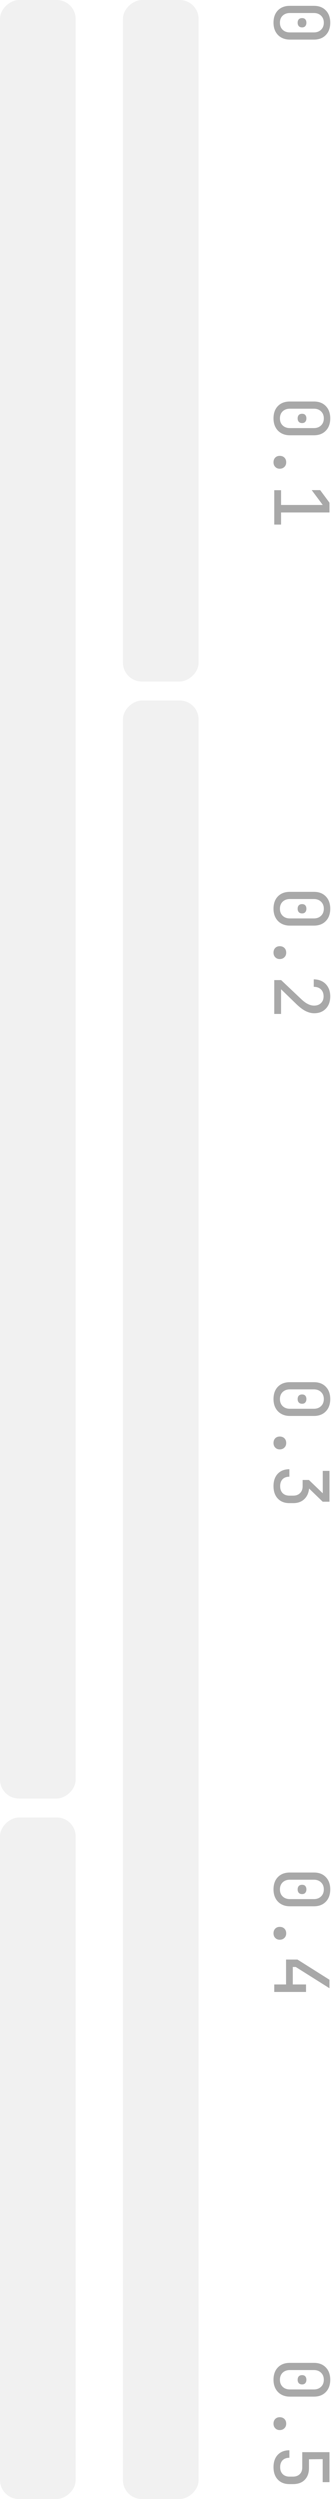 <svg width="35" height="264" viewBox="0 0 35 264" fill="none" xmlns="http://www.w3.org/2000/svg">
<path d="M28.92 2.4C28.92 1.851 29.075 1.416 29.384 1.096C29.699 0.776 30.12 0.616 30.648 0.616L33.192 0.616C33.72 0.616 34.139 0.776 34.448 1.096C34.763 1.416 34.92 1.851 34.92 2.4C34.92 2.949 34.763 3.384 34.448 3.704C34.139 4.024 33.72 4.184 33.192 4.184L30.648 4.184C30.301 4.184 29.997 4.109 29.736 3.96C29.48 3.816 29.28 3.611 29.136 3.344C28.992 3.077 28.92 2.763 28.92 2.4ZM29.6 2.4C29.6 2.709 29.696 2.957 29.888 3.144C30.085 3.331 30.339 3.424 30.648 3.424L33.192 3.424C33.501 3.424 33.752 3.331 33.944 3.144C34.141 2.957 34.24 2.709 34.24 2.4C34.24 2.091 34.141 1.843 33.944 1.656C33.752 1.469 33.501 1.376 33.192 1.376L30.648 1.376C30.339 1.376 30.085 1.469 29.888 1.656C29.696 1.843 29.6 2.091 29.6 2.4ZM31.472 2.4C31.472 2.251 31.512 2.131 31.592 2.04C31.677 1.955 31.795 1.912 31.944 1.912C32.093 1.912 32.205 1.955 32.28 2.04C32.36 2.131 32.4 2.251 32.4 2.4C32.4 2.549 32.36 2.669 32.28 2.76C32.205 2.851 32.093 2.896 31.944 2.896C31.795 2.896 31.677 2.851 31.592 2.76C31.512 2.669 31.472 2.549 31.472 2.4Z" fill="#A8A8A8"/>
<path d="M28.92 44.2C28.92 43.651 29.075 43.216 29.384 42.896C29.699 42.576 30.12 42.416 30.648 42.416L33.192 42.416C33.72 42.416 34.139 42.576 34.448 42.896C34.763 43.216 34.92 43.651 34.92 44.2C34.92 44.749 34.763 45.184 34.448 45.504C34.139 45.824 33.72 45.984 33.192 45.984L30.648 45.984C30.301 45.984 29.997 45.909 29.736 45.76C29.48 45.616 29.28 45.411 29.136 45.144C28.992 44.877 28.92 44.563 28.92 44.2ZM29.6 44.2C29.6 44.509 29.696 44.757 29.888 44.944C30.085 45.131 30.339 45.224 30.648 45.224L33.192 45.224C33.501 45.224 33.752 45.131 33.944 44.944C34.141 44.757 34.24 44.509 34.24 44.2C34.24 43.891 34.141 43.643 33.944 43.456C33.752 43.269 33.501 43.176 33.192 43.176L30.648 43.176C30.339 43.176 30.085 43.269 29.888 43.456C29.696 43.643 29.6 43.891 29.6 44.2ZM31.472 44.2C31.472 44.051 31.512 43.931 31.592 43.84C31.677 43.755 31.795 43.712 31.944 43.712C32.093 43.712 32.205 43.755 32.28 43.84C32.36 43.931 32.4 44.051 32.4 44.2C32.4 44.349 32.36 44.469 32.28 44.56C32.205 44.651 32.093 44.696 31.944 44.696C31.795 44.696 31.677 44.651 31.592 44.56C31.512 44.469 31.472 44.349 31.472 44.2ZM28.92 48.837C28.92 48.634 28.981 48.469 29.104 48.341C29.227 48.218 29.384 48.157 29.576 48.157C29.779 48.157 29.944 48.218 30.072 48.341C30.2 48.469 30.264 48.634 30.264 48.837C30.264 49.039 30.2 49.202 30.072 49.325C29.944 49.453 29.779 49.517 29.576 49.517C29.384 49.517 29.227 49.453 29.104 49.325C28.981 49.202 28.92 49.039 28.92 48.837ZM29 51.786L29.72 51.786L29.72 53.346L34.128 53.346L32.96 51.778L33.856 51.778L34.84 53.106L34.84 54.138L29.72 54.138L29.72 55.418L29 55.418L29 51.786Z" fill="#A8A8A8"/>
<path d="M28.92 96C28.92 95.451 29.075 95.016 29.384 94.696C29.699 94.376 30.12 94.216 30.648 94.216L33.192 94.216C33.72 94.216 34.139 94.376 34.448 94.696C34.763 95.016 34.92 95.451 34.92 96C34.92 96.549 34.763 96.984 34.448 97.304C34.139 97.624 33.72 97.784 33.192 97.784L30.648 97.784C30.301 97.784 29.997 97.709 29.736 97.56C29.48 97.416 29.28 97.211 29.136 96.944C28.992 96.677 28.92 96.363 28.92 96ZM29.6 96C29.6 96.309 29.696 96.557 29.888 96.744C30.085 96.931 30.339 97.024 30.648 97.024L33.192 97.024C33.501 97.024 33.752 96.931 33.944 96.744C34.141 96.557 34.24 96.309 34.24 96C34.24 95.691 34.141 95.443 33.944 95.256C33.752 95.069 33.501 94.976 33.192 94.976L30.648 94.976C30.339 94.976 30.085 95.069 29.888 95.256C29.696 95.443 29.6 95.691 29.6 96ZM31.472 96C31.472 95.851 31.512 95.731 31.592 95.64C31.677 95.555 31.795 95.512 31.944 95.512C32.093 95.512 32.205 95.555 32.28 95.64C32.36 95.731 32.4 95.851 32.4 96C32.4 96.149 32.36 96.269 32.28 96.36C32.205 96.451 32.093 96.496 31.944 96.496C31.795 96.496 31.677 96.451 31.592 96.36C31.512 96.269 31.472 96.149 31.472 96ZM28.92 100.637C28.92 100.434 28.981 100.269 29.104 100.141C29.227 100.018 29.384 99.957 29.576 99.957C29.779 99.957 29.944 100.018 30.072 100.141C30.2 100.269 30.264 100.434 30.264 100.637C30.264 100.84 30.2 101.002 30.072 101.125C29.944 101.253 29.779 101.317 29.576 101.317C29.384 101.317 29.227 101.253 29.104 101.125C28.981 101.002 28.92 100.84 28.92 100.637ZM29 103.538L29.728 103.538L31.824 105.522C32.091 105.778 32.333 105.959 32.552 106.066C32.776 106.178 32.995 106.234 33.208 106.234C33.512 106.234 33.755 106.146 33.936 105.97C34.123 105.794 34.216 105.556 34.216 105.258C34.216 104.948 34.123 104.703 33.936 104.522C33.749 104.34 33.496 104.25 33.176 104.25L33.176 103.458C33.709 103.468 34.133 103.636 34.448 103.962C34.763 104.292 34.92 104.724 34.92 105.258C34.92 105.802 34.765 106.234 34.456 106.554C34.147 106.879 33.733 107.042 33.216 107.042C32.933 107.042 32.637 106.967 32.328 106.818C32.024 106.668 31.688 106.415 31.32 106.058L29.72 104.506L29.72 107.114L29 107.114L29 103.538Z" fill="#A8A8A8"/>
<path d="M28.92 147.8C28.92 147.251 29.075 146.816 29.384 146.496C29.699 146.176 30.12 146.016 30.648 146.016L33.192 146.016C33.72 146.016 34.139 146.176 34.448 146.496C34.763 146.816 34.92 147.251 34.92 147.8C34.92 148.349 34.763 148.784 34.448 149.104C34.139 149.424 33.72 149.584 33.192 149.584L30.648 149.584C30.301 149.584 29.997 149.509 29.736 149.36C29.48 149.216 29.28 149.011 29.136 148.744C28.992 148.477 28.92 148.163 28.92 147.8ZM29.6 147.8C29.6 148.109 29.696 148.357 29.888 148.544C30.085 148.731 30.339 148.824 30.648 148.824L33.192 148.824C33.501 148.824 33.752 148.731 33.944 148.544C34.141 148.357 34.24 148.109 34.24 147.8C34.24 147.491 34.141 147.243 33.944 147.056C33.752 146.869 33.501 146.776 33.192 146.776L30.648 146.776C30.339 146.776 30.085 146.869 29.888 147.056C29.696 147.243 29.6 147.491 29.6 147.8ZM31.472 147.8C31.472 147.651 31.512 147.531 31.592 147.44C31.677 147.355 31.795 147.312 31.944 147.312C32.093 147.312 32.205 147.355 32.28 147.44C32.36 147.531 32.4 147.651 32.4 147.8C32.4 147.949 32.36 148.069 32.28 148.16C32.205 148.251 32.093 148.296 31.944 148.296C31.795 148.296 31.677 148.251 31.592 148.16C31.512 148.069 31.472 147.949 31.472 147.8ZM28.92 152.437C28.92 152.234 28.981 152.069 29.104 151.941C29.227 151.818 29.384 151.757 29.576 151.757C29.779 151.757 29.944 151.818 30.072 151.941C30.2 152.069 30.264 152.234 30.264 152.437C30.264 152.64 30.2 152.802 30.072 152.925C29.944 153.053 29.779 153.117 29.576 153.117C29.384 153.117 29.227 153.053 29.104 152.925C28.981 152.802 28.92 152.64 28.92 152.437ZM28.92 156.994C28.92 156.444 29.069 156.01 29.368 155.69C29.672 155.37 30.083 155.21 30.6 155.21L30.6 156.002C30.296 156.002 30.056 156.09 29.88 156.266C29.709 156.447 29.624 156.692 29.624 157.002C29.624 157.306 29.709 157.548 29.88 157.73C30.056 157.911 30.296 158.002 30.6 158.002L31.008 158.002C31.312 158.002 31.552 157.911 31.728 157.73C31.909 157.554 32 157.311 32 157.002L32 156.346L32.664 156.346L34.128 157.754L34.128 155.386L34.84 155.386L34.84 158.642L34.12 158.642L32.68 157.25C32.637 157.724 32.467 158.1 32.168 158.378C31.875 158.655 31.488 158.794 31.008 158.794L30.6 158.794C30.083 158.794 29.672 158.631 29.368 158.306C29.069 157.986 28.92 157.548 28.92 156.994Z" fill="#A8A8A8"/>
<path d="M28.92 199.6C28.92 199.051 29.075 198.616 29.384 198.296C29.699 197.976 30.12 197.816 30.648 197.816L33.192 197.816C33.72 197.816 34.139 197.976 34.448 198.296C34.763 198.616 34.92 199.051 34.92 199.6C34.92 200.149 34.763 200.584 34.448 200.904C34.139 201.224 33.72 201.384 33.192 201.384L30.648 201.384C30.301 201.384 29.997 201.309 29.736 201.16C29.48 201.016 29.28 200.811 29.136 200.544C28.992 200.277 28.92 199.963 28.92 199.6ZM29.6 199.6C29.6 199.909 29.696 200.157 29.888 200.344C30.085 200.531 30.339 200.624 30.648 200.624L33.192 200.624C33.501 200.624 33.752 200.531 33.944 200.344C34.141 200.157 34.24 199.909 34.24 199.6C34.24 199.291 34.141 199.043 33.944 198.856C33.752 198.669 33.501 198.576 33.192 198.576L30.648 198.576C30.339 198.576 30.085 198.669 29.888 198.856C29.696 199.043 29.6 199.291 29.6 199.6ZM31.472 199.6C31.472 199.451 31.512 199.331 31.592 199.24C31.677 199.155 31.795 199.112 31.944 199.112C32.093 199.112 32.205 199.155 32.28 199.24C32.36 199.331 32.4 199.451 32.4 199.6C32.4 199.749 32.36 199.869 32.28 199.96C32.205 200.051 32.093 200.096 31.944 200.096C31.795 200.096 31.677 200.051 31.592 199.96C31.512 199.869 31.472 199.749 31.472 199.6ZM28.92 204.237C28.92 204.034 28.981 203.869 29.104 203.741C29.227 203.618 29.384 203.557 29.576 203.557C29.779 203.557 29.944 203.618 30.072 203.741C30.2 203.869 30.264 204.034 30.264 204.237C30.264 204.44 30.2 204.602 30.072 204.725C29.944 204.853 29.779 204.917 29.576 204.917C29.384 204.917 29.227 204.853 29.104 204.725C28.981 204.602 28.92 204.44 28.92 204.237ZM29 209.642L30.248 209.642L30.248 207.01L31.456 207.01L34.84 209.146L34.84 210.042L31.272 207.794L30.96 207.794L30.96 209.642L32.36 209.642L32.36 210.434L29 210.434L29 209.642Z" fill="#A8A8A8"/>
<path d="M28.92 251.4C28.92 250.851 29.075 250.416 29.384 250.096C29.699 249.776 30.12 249.616 30.648 249.616L33.192 249.616C33.72 249.616 34.139 249.776 34.448 250.096C34.763 250.416 34.92 250.851 34.92 251.4C34.92 251.949 34.763 252.384 34.448 252.704C34.139 253.024 33.72 253.184 33.192 253.184L30.648 253.184C30.301 253.184 29.997 253.109 29.736 252.96C29.48 252.816 29.28 252.611 29.136 252.344C28.992 252.077 28.92 251.763 28.92 251.4ZM29.6 251.4C29.6 251.709 29.696 251.957 29.888 252.144C30.085 252.331 30.339 252.424 30.648 252.424L33.192 252.424C33.501 252.424 33.752 252.331 33.944 252.144C34.141 251.957 34.24 251.709 34.24 251.4C34.24 251.091 34.141 250.843 33.944 250.656C33.752 250.469 33.501 250.376 33.192 250.376L30.648 250.376C30.339 250.376 30.085 250.469 29.888 250.656C29.696 250.843 29.6 251.091 29.6 251.4ZM31.472 251.4C31.472 251.251 31.512 251.131 31.592 251.04C31.677 250.955 31.795 250.912 31.944 250.912C32.093 250.912 32.205 250.955 32.28 251.04C32.36 251.131 32.4 251.251 32.4 251.4C32.4 251.549 32.36 251.669 32.28 251.76C32.205 251.851 32.093 251.896 31.944 251.896C31.795 251.896 31.677 251.851 31.592 251.76C31.512 251.669 31.472 251.549 31.472 251.4ZM28.92 256.037C28.92 255.834 28.981 255.669 29.104 255.541C29.227 255.418 29.384 255.357 29.576 255.357C29.779 255.357 29.944 255.418 30.072 255.541C30.2 255.669 30.264 255.834 30.264 256.037C30.264 256.24 30.2 256.402 30.072 256.525C29.944 256.653 29.779 256.717 29.576 256.717C29.384 256.717 29.227 256.653 29.104 256.525C28.981 256.402 28.92 256.24 28.92 256.037ZM28.92 260.634C28.92 260.084 29.069 259.65 29.368 259.33C29.672 259.01 30.083 258.85 30.6 258.85L30.6 259.642C30.296 259.642 30.056 259.73 29.88 259.906C29.709 260.087 29.624 260.33 29.624 260.634C29.624 260.943 29.712 261.186 29.888 261.362C30.064 261.543 30.304 261.634 30.608 261.634L30.976 261.634C31.28 261.634 31.52 261.546 31.696 261.37C31.872 261.199 31.96 260.964 31.96 260.666L31.96 259.05L34.84 259.05L34.84 262.218L34.12 262.218L34.12 259.786L32.672 259.802L32.672 260.706C32.672 261.25 32.523 261.671 32.224 261.97C31.931 262.274 31.515 262.426 30.976 262.426L30.608 262.426C30.085 262.426 29.672 262.263 29.368 261.938C29.069 261.618 28.92 261.183 28.92 260.634Z" fill="#A8A8A8"/>
<rect opacity="0.1" x="21" y="9.17939e-07" width="72" height="8" rx="2" transform="rotate(90 21 9.17939e-07)" fill="#727272"/>
<rect opacity="0.1" x="21" y="74" width="190" height="8" rx="2" transform="rotate(90 21 74)" fill="#727272"/>
<rect opacity="0.1" x="8" y="-1.55766e-06" width="190" height="8" rx="2" transform="rotate(90 8 -1.55766e-06)" fill="#727272"/>
<rect opacity="0.1" x="8" y="192" width="72" height="8" rx="2" transform="rotate(90 8 192)" fill="#727272"/>
</svg>
